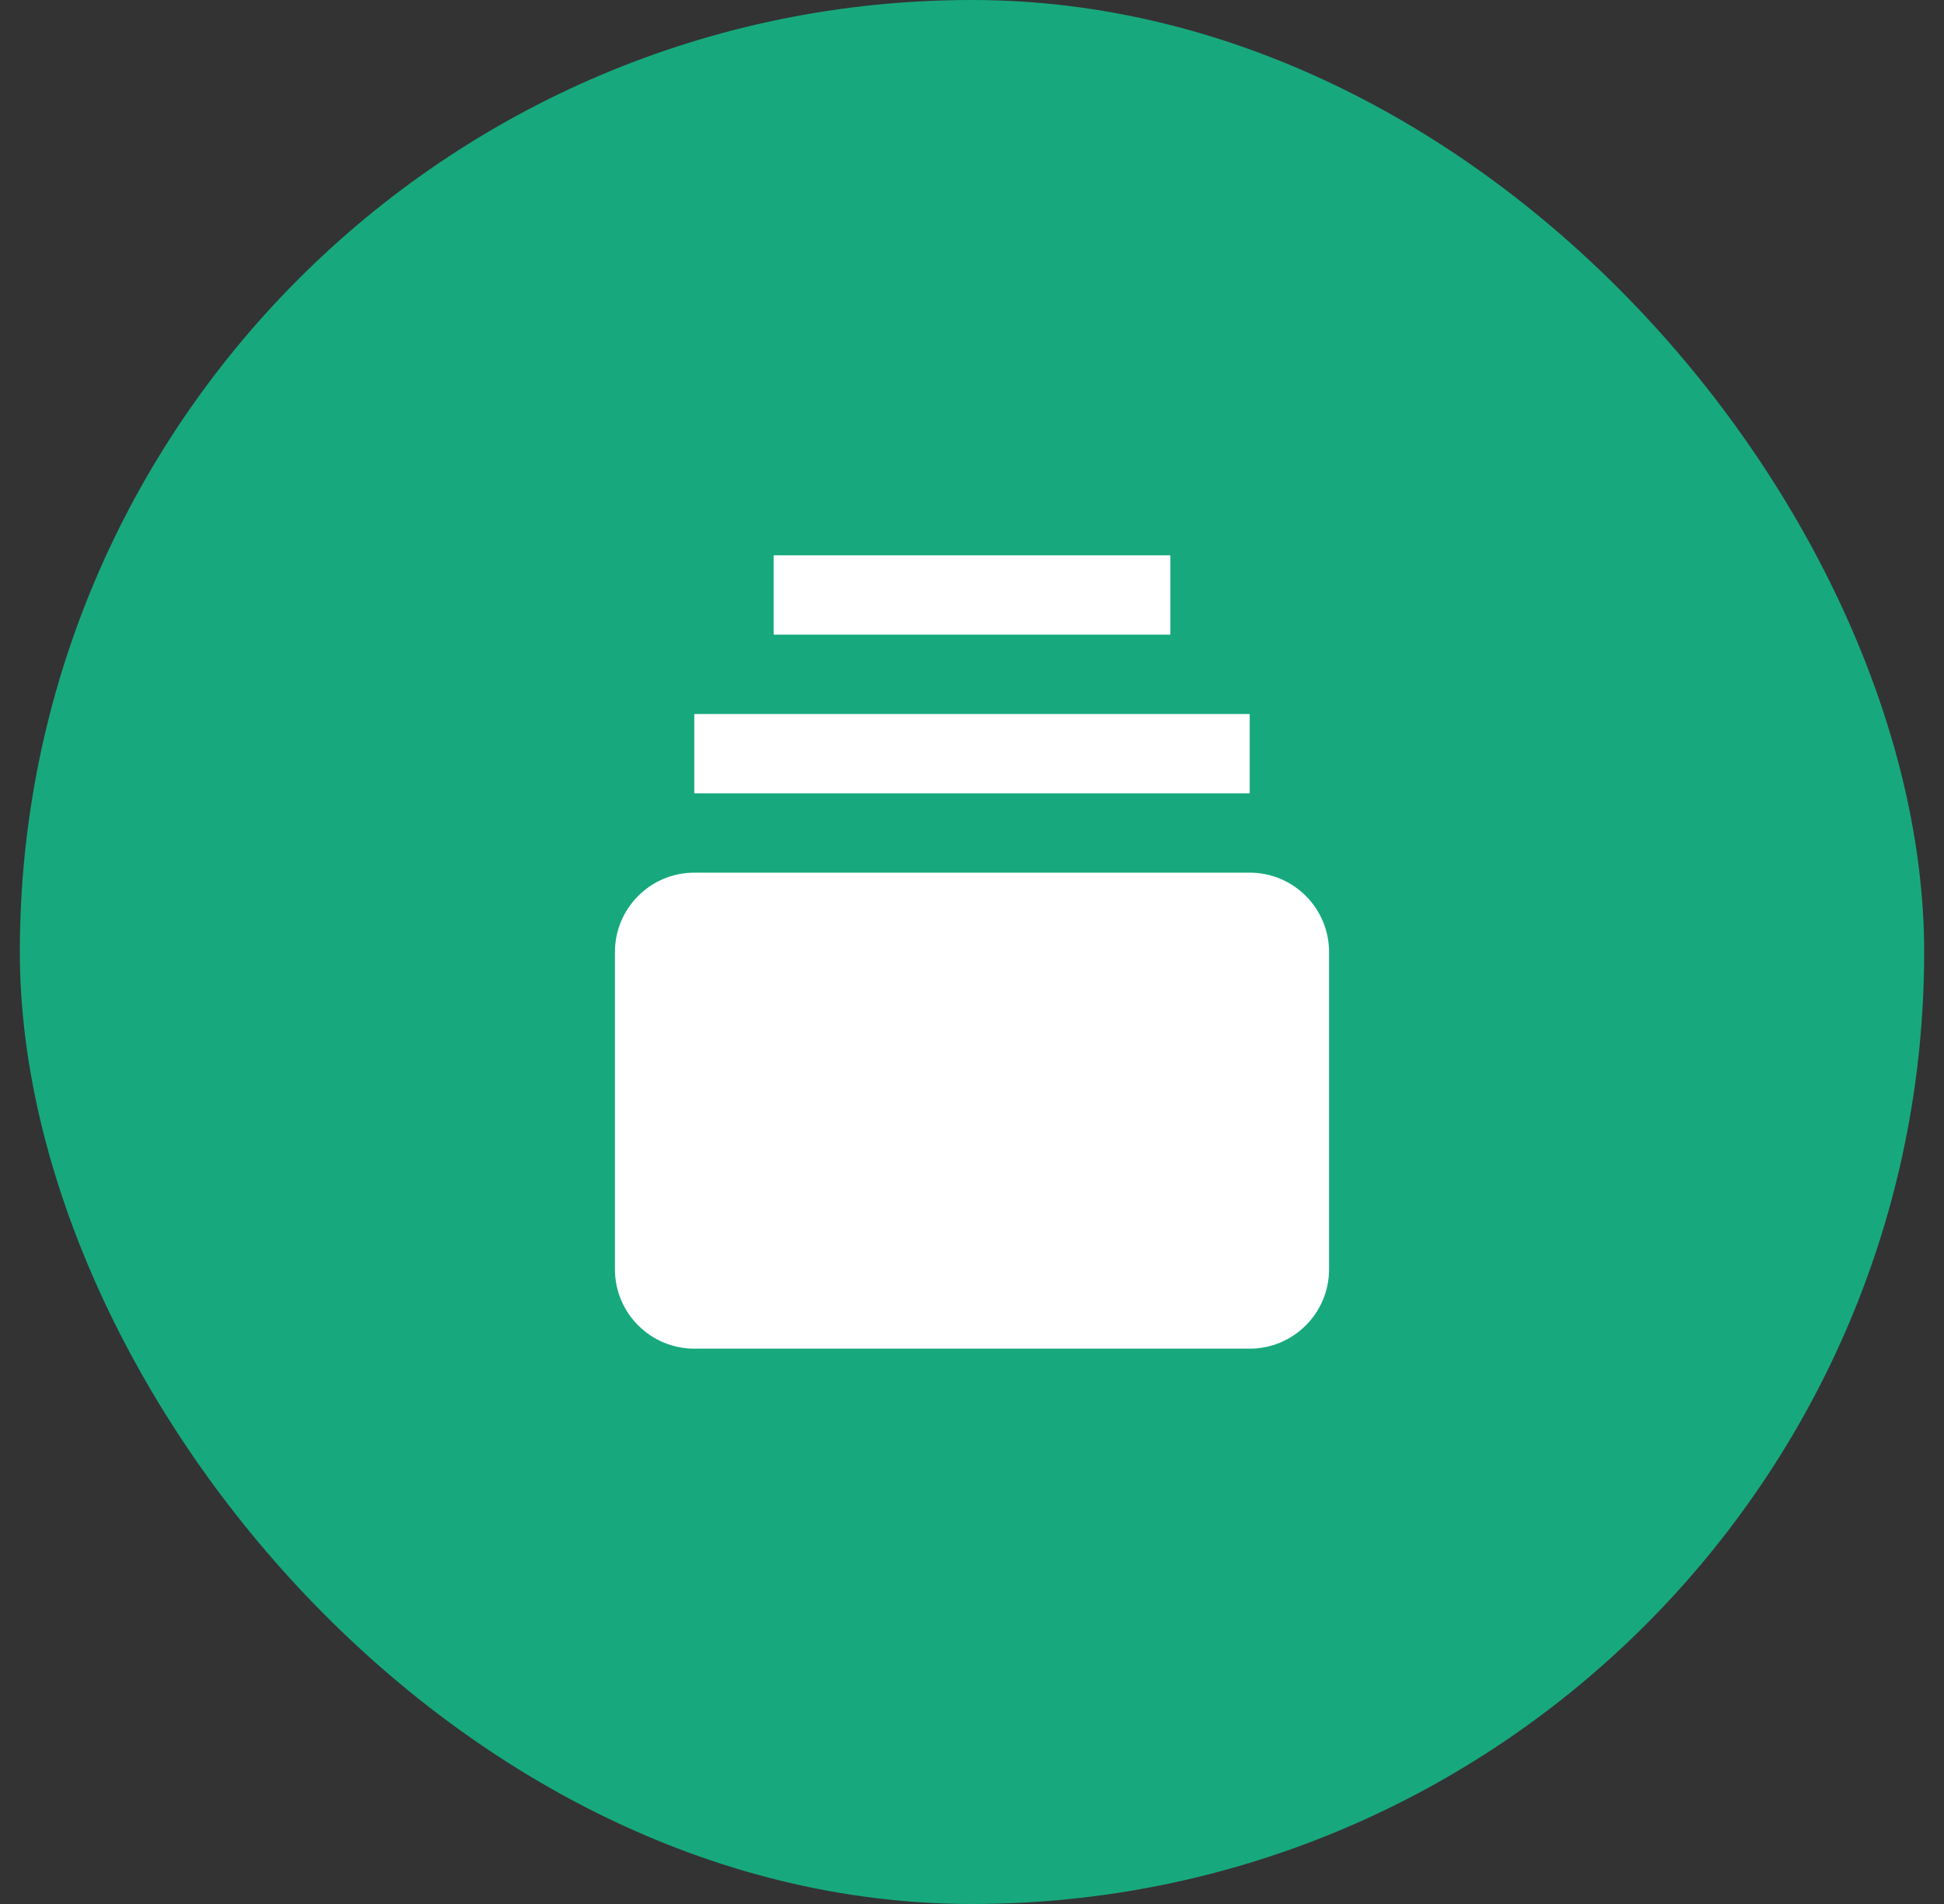<svg width="49" height="48" viewBox="0 0 49 48" fill="none" xmlns="http://www.w3.org/2000/svg">
<rect x="0" y="0" width="49" height="48" fill="#333333" stroke="none"/>
<rect x="0.5" width="48" height="48" rx="24" fill="#17A97D"/>
<path d="M31.5 22H17.5C16.397 22 15.5 22.897 15.5 24V32C15.5 33.103 16.397 34 17.5 34H31.5C32.603 34 33.5 33.103 33.5 32V24C33.5 22.897 32.603 22 31.5 22ZM17.5 18H31.5V20H17.5V18ZM19.5 14H29.5V16H19.5V14Z" fill="white"/>
</svg>
